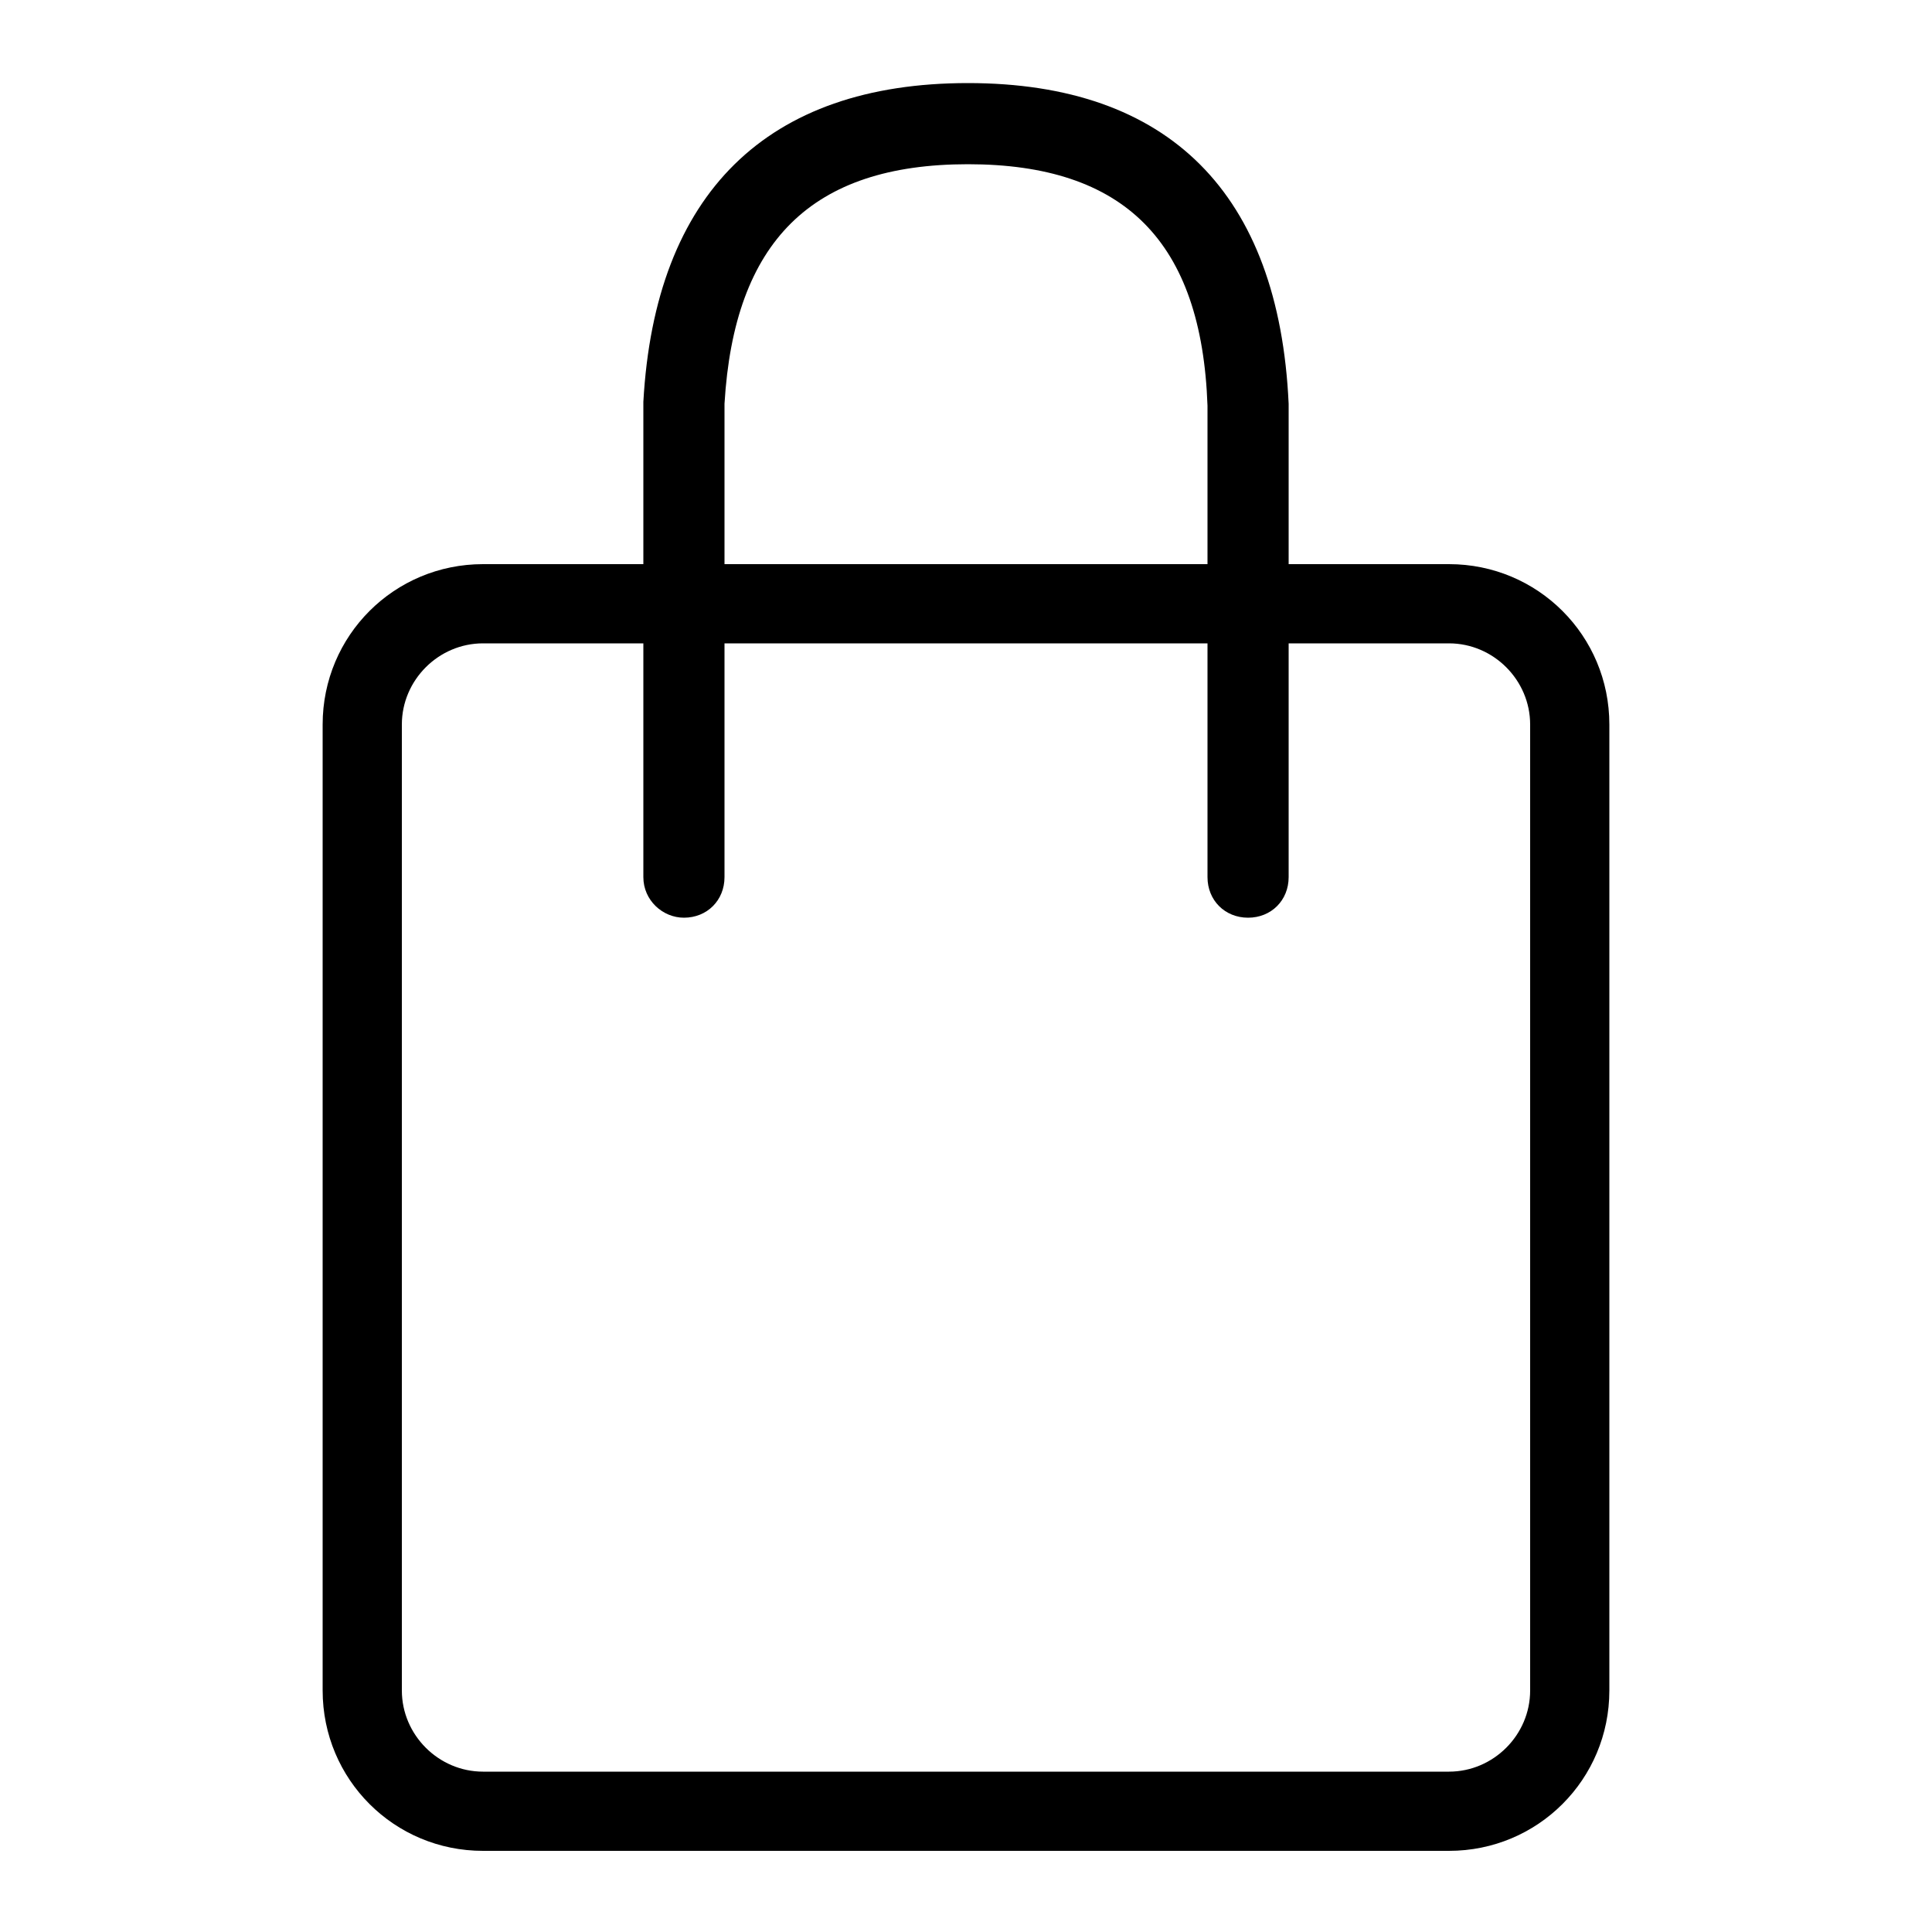 
<svg version="1.1" xmlns="http://www.w3.org/2000/svg" width="32" height="32" viewBox="0 0 32 32">
<title>bag-light</title>
<path d="M10.656 9.344v-2.688c0.192-3.456 2.048-5.28 5.376-5.28s5.152 1.824 5.312 5.312v2.656h2.656c1.472 0 2.656 1.184 2.656 2.656v16c0 1.472-1.184 2.656-2.656 2.656h-16c-1.472 0-2.656-1.184-2.656-2.656v-16c0-1.472 1.184-2.656 2.656-2.656h2.656zM12 9.344h8v-2.624c-0.096-2.72-1.376-4-3.968-4s-3.872 1.28-4.032 3.968v2.656zM10.656 10.656h-2.656c-0.736 0-1.344 0.608-1.344 1.344v16c0 0.736 0.608 1.344 1.344 1.344h16c0.736 0 1.344-0.608 1.344-1.344v-16c0-0.736-0.608-1.344-1.344-1.344h-2.656v3.872c0 0.384-0.288 0.672-0.672 0.672s-0.672-0.288-0.672-0.672v-3.872h-8v3.872c0 0.384-0.288 0.672-0.672 0.672-0.352 0-0.672-0.288-0.672-0.672v-3.872z"></path>
</svg>
